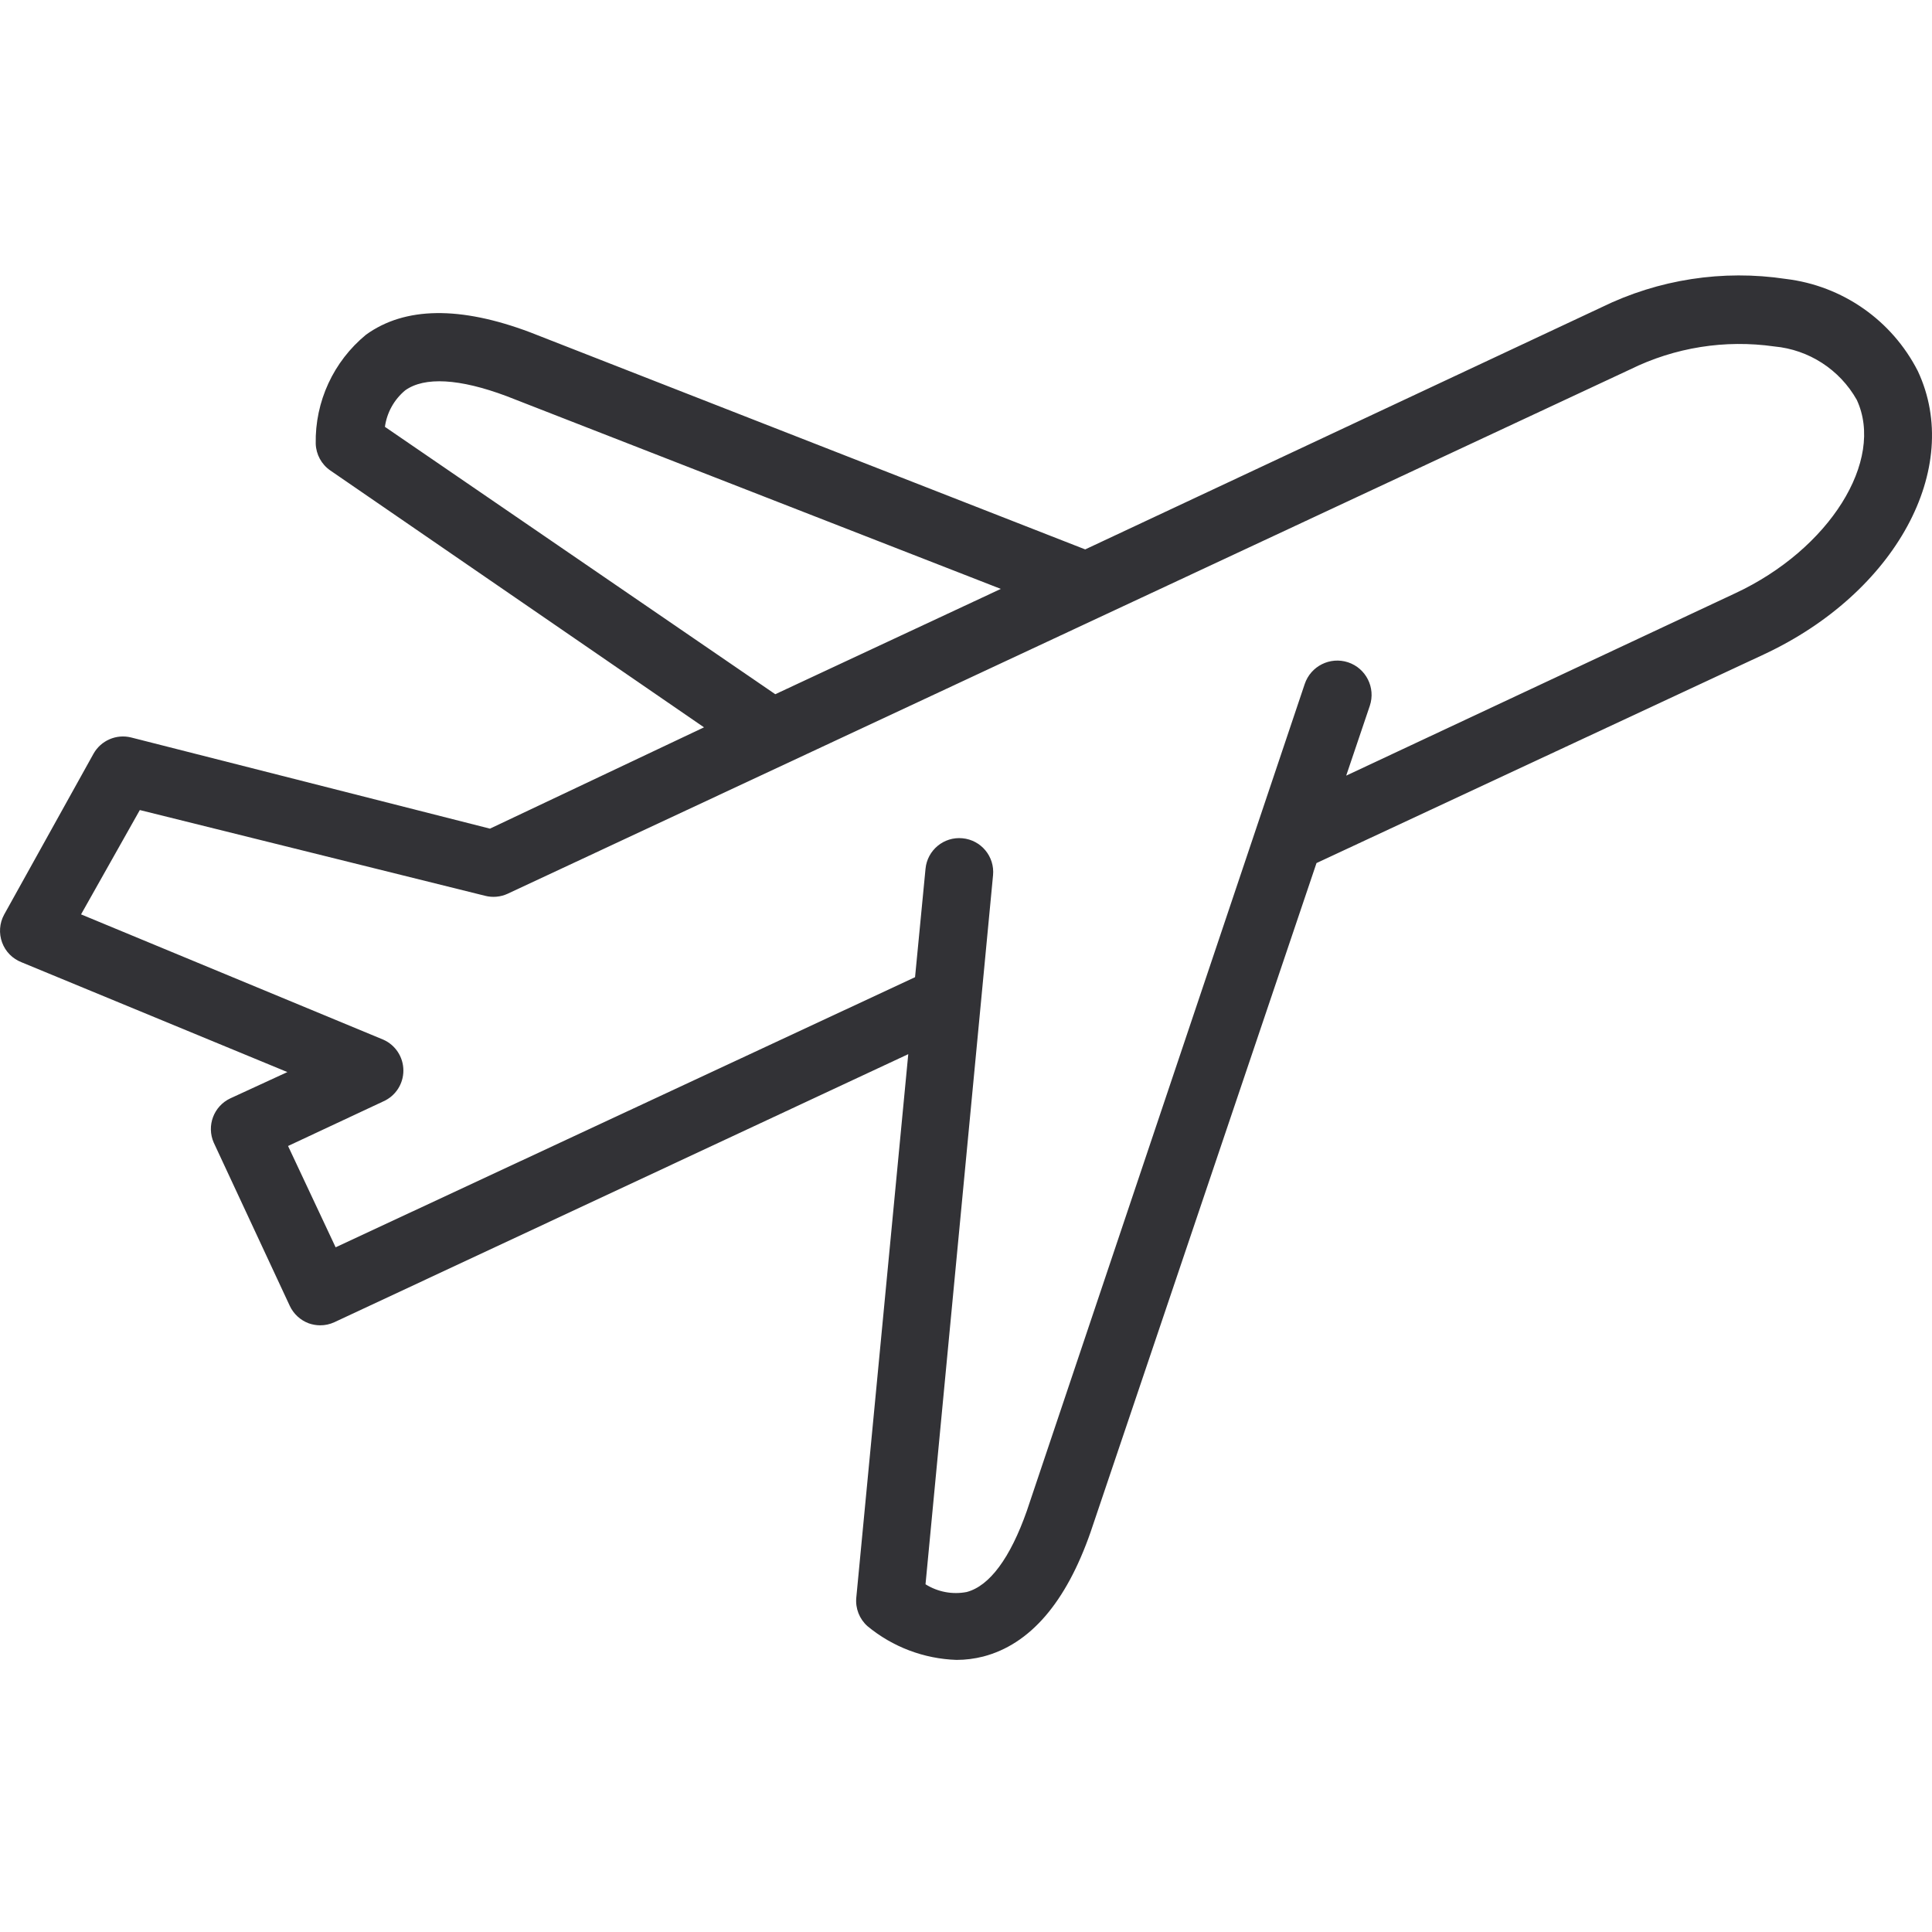 <svg width="43" height="43" viewBox="0 0 43 43" fill="none" xmlns="http://www.w3.org/2000/svg">
<g clip-path="url(#clip0)">
<path d="M5.126 24.446C4.756 24.62 4.593 25.057 4.757 25.431L6.448 29.061C6.531 29.241 6.683 29.382 6.869 29.452C6.951 29.481 7.038 29.497 7.125 29.497C7.234 29.498 7.341 29.474 7.44 29.429L20.215 23.462L19.058 35.561C19.036 35.799 19.128 36.033 19.306 36.192C19.866 36.656 20.564 36.92 21.29 36.944C21.491 36.944 21.69 36.918 21.884 36.869C22.921 36.598 23.725 35.674 24.274 34.096L29.301 19.209L39.258 14.565C42.189 13.197 43.699 10.424 42.685 8.26C42.109 7.129 41.007 6.359 39.746 6.208C38.346 5.997 36.915 6.217 35.643 6.84L24.153 12.228L11.799 7.396C10.243 6.81 9.011 6.825 8.147 7.449C7.422 8.044 7.009 8.938 7.027 9.876C7.035 10.114 7.154 10.334 7.35 10.47L15.669 16.188L10.905 18.443L2.916 16.413C2.589 16.333 2.248 16.48 2.082 16.774L0.091 20.358C-0.012 20.548 -0.028 20.774 0.047 20.977C0.121 21.18 0.28 21.34 0.482 21.418L6.396 23.861L5.126 24.446ZM8.567 9.5C8.611 9.182 8.772 8.893 9.018 8.688C9.447 8.38 10.229 8.425 11.273 8.816L22.275 13.107L17.255 15.451L8.567 9.5ZM1.804 20.351L3.112 18.029L10.799 19.938C10.965 19.98 11.14 19.964 11.296 19.893L36.282 8.222C37.276 7.732 38.394 7.554 39.491 7.711C40.26 7.782 40.945 8.226 41.325 8.898C41.956 10.251 40.716 12.228 38.619 13.205L29.962 17.263L30.488 15.707C30.621 15.307 30.404 14.874 30.004 14.741C29.603 14.609 29.171 14.826 29.038 15.226L22.853 33.63C22.485 34.674 22.026 35.298 21.515 35.433C21.199 35.494 20.871 35.432 20.599 35.261L22.102 19.479C22.141 19.064 21.837 18.696 21.421 18.657C21.006 18.617 20.638 18.922 20.599 19.337L20.366 21.749L7.47 27.761L6.411 25.506L8.53 24.514C8.803 24.394 8.978 24.125 8.978 23.827C8.978 23.529 8.803 23.259 8.53 23.139L1.804 20.351Z" fill="#323236"/>
</g>
<defs>
<clipPath id="clip0">
<rect width="43" height="43" fill="white"/>
</clipPath>
</defs>
</svg>
